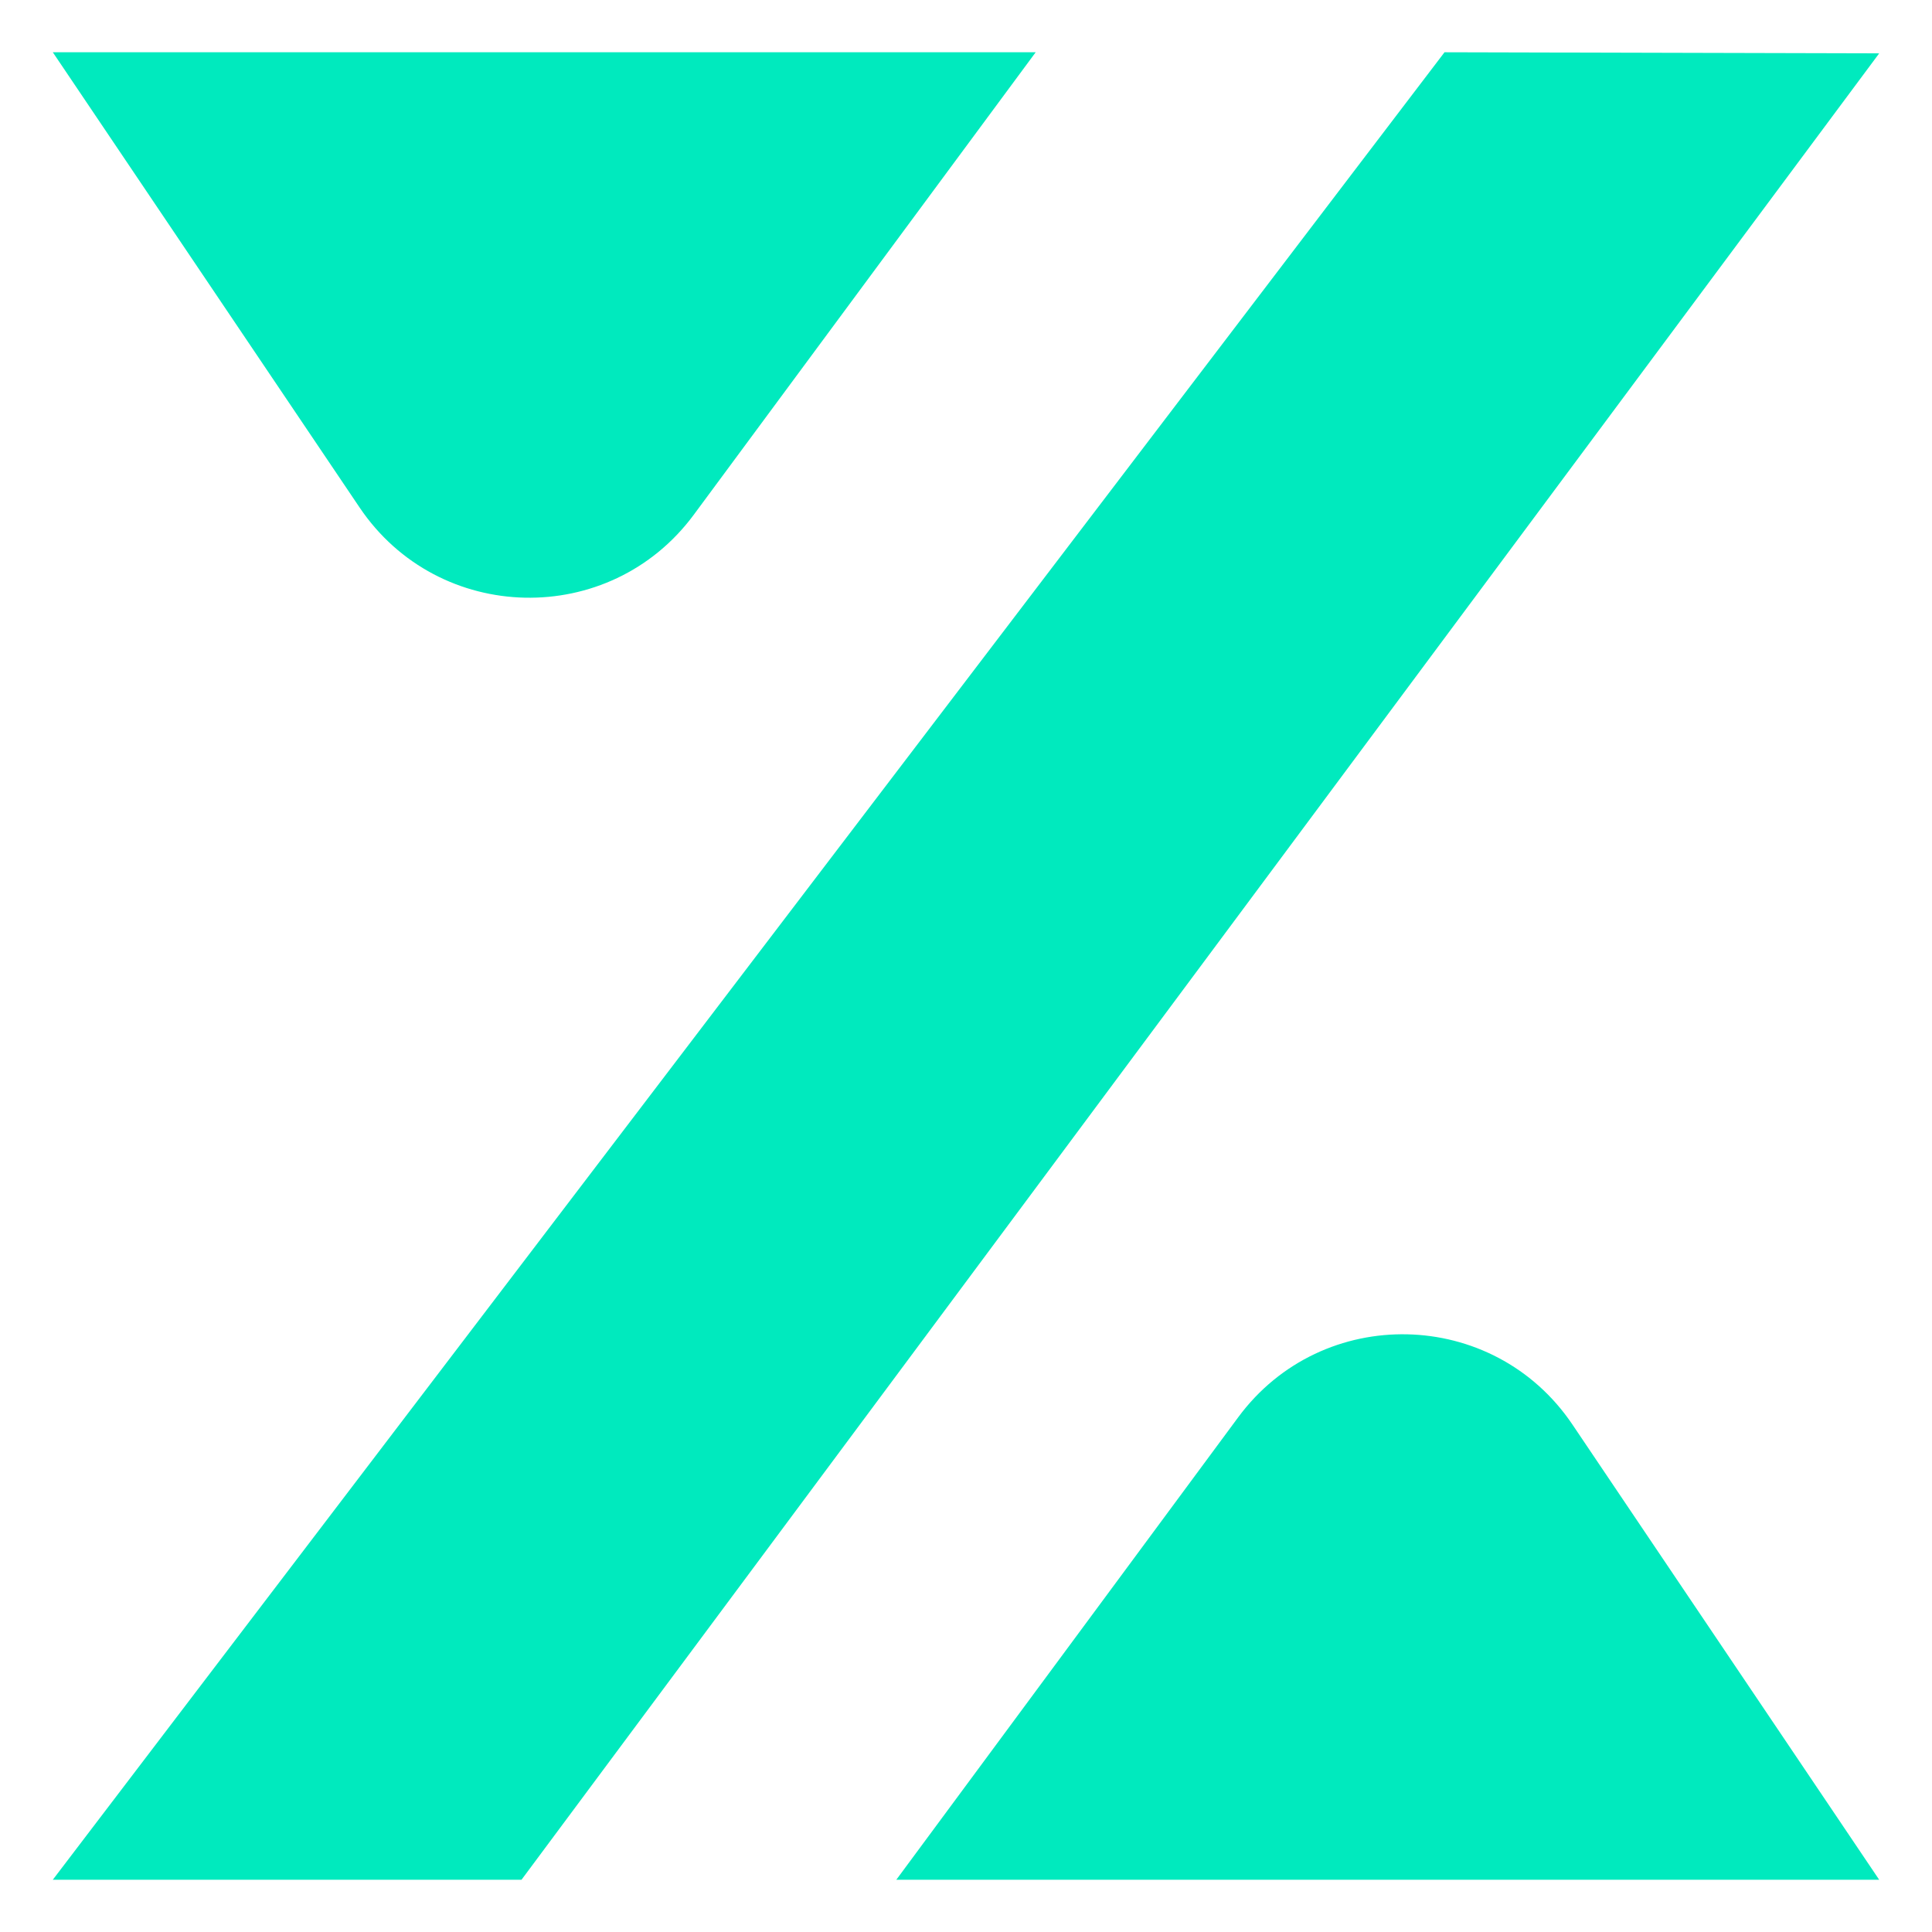 <svg id="Layer_1" data-name="Layer 1" xmlns="http://www.w3.org/2000/svg" viewBox="0 0 1061 1061"><defs><style>.cls-1{fill:#00eabe;}</style></defs><polygon class="cls-1" points="286.4 1032.3 29 1032.3 793.29 28.7 1032 29.3 286.4 1032.3"/><path class="cls-1" d="M568.77,28.7,381,282.69c-46.14,62.41-140.15,60.36-183.53-4L29,28.7Z"/><path class="cls-1" d="M492.23,1032.3,680,778.31c46.14-62.41,140.15-60.36,183.53,4l168.47,250Z"/></svg>